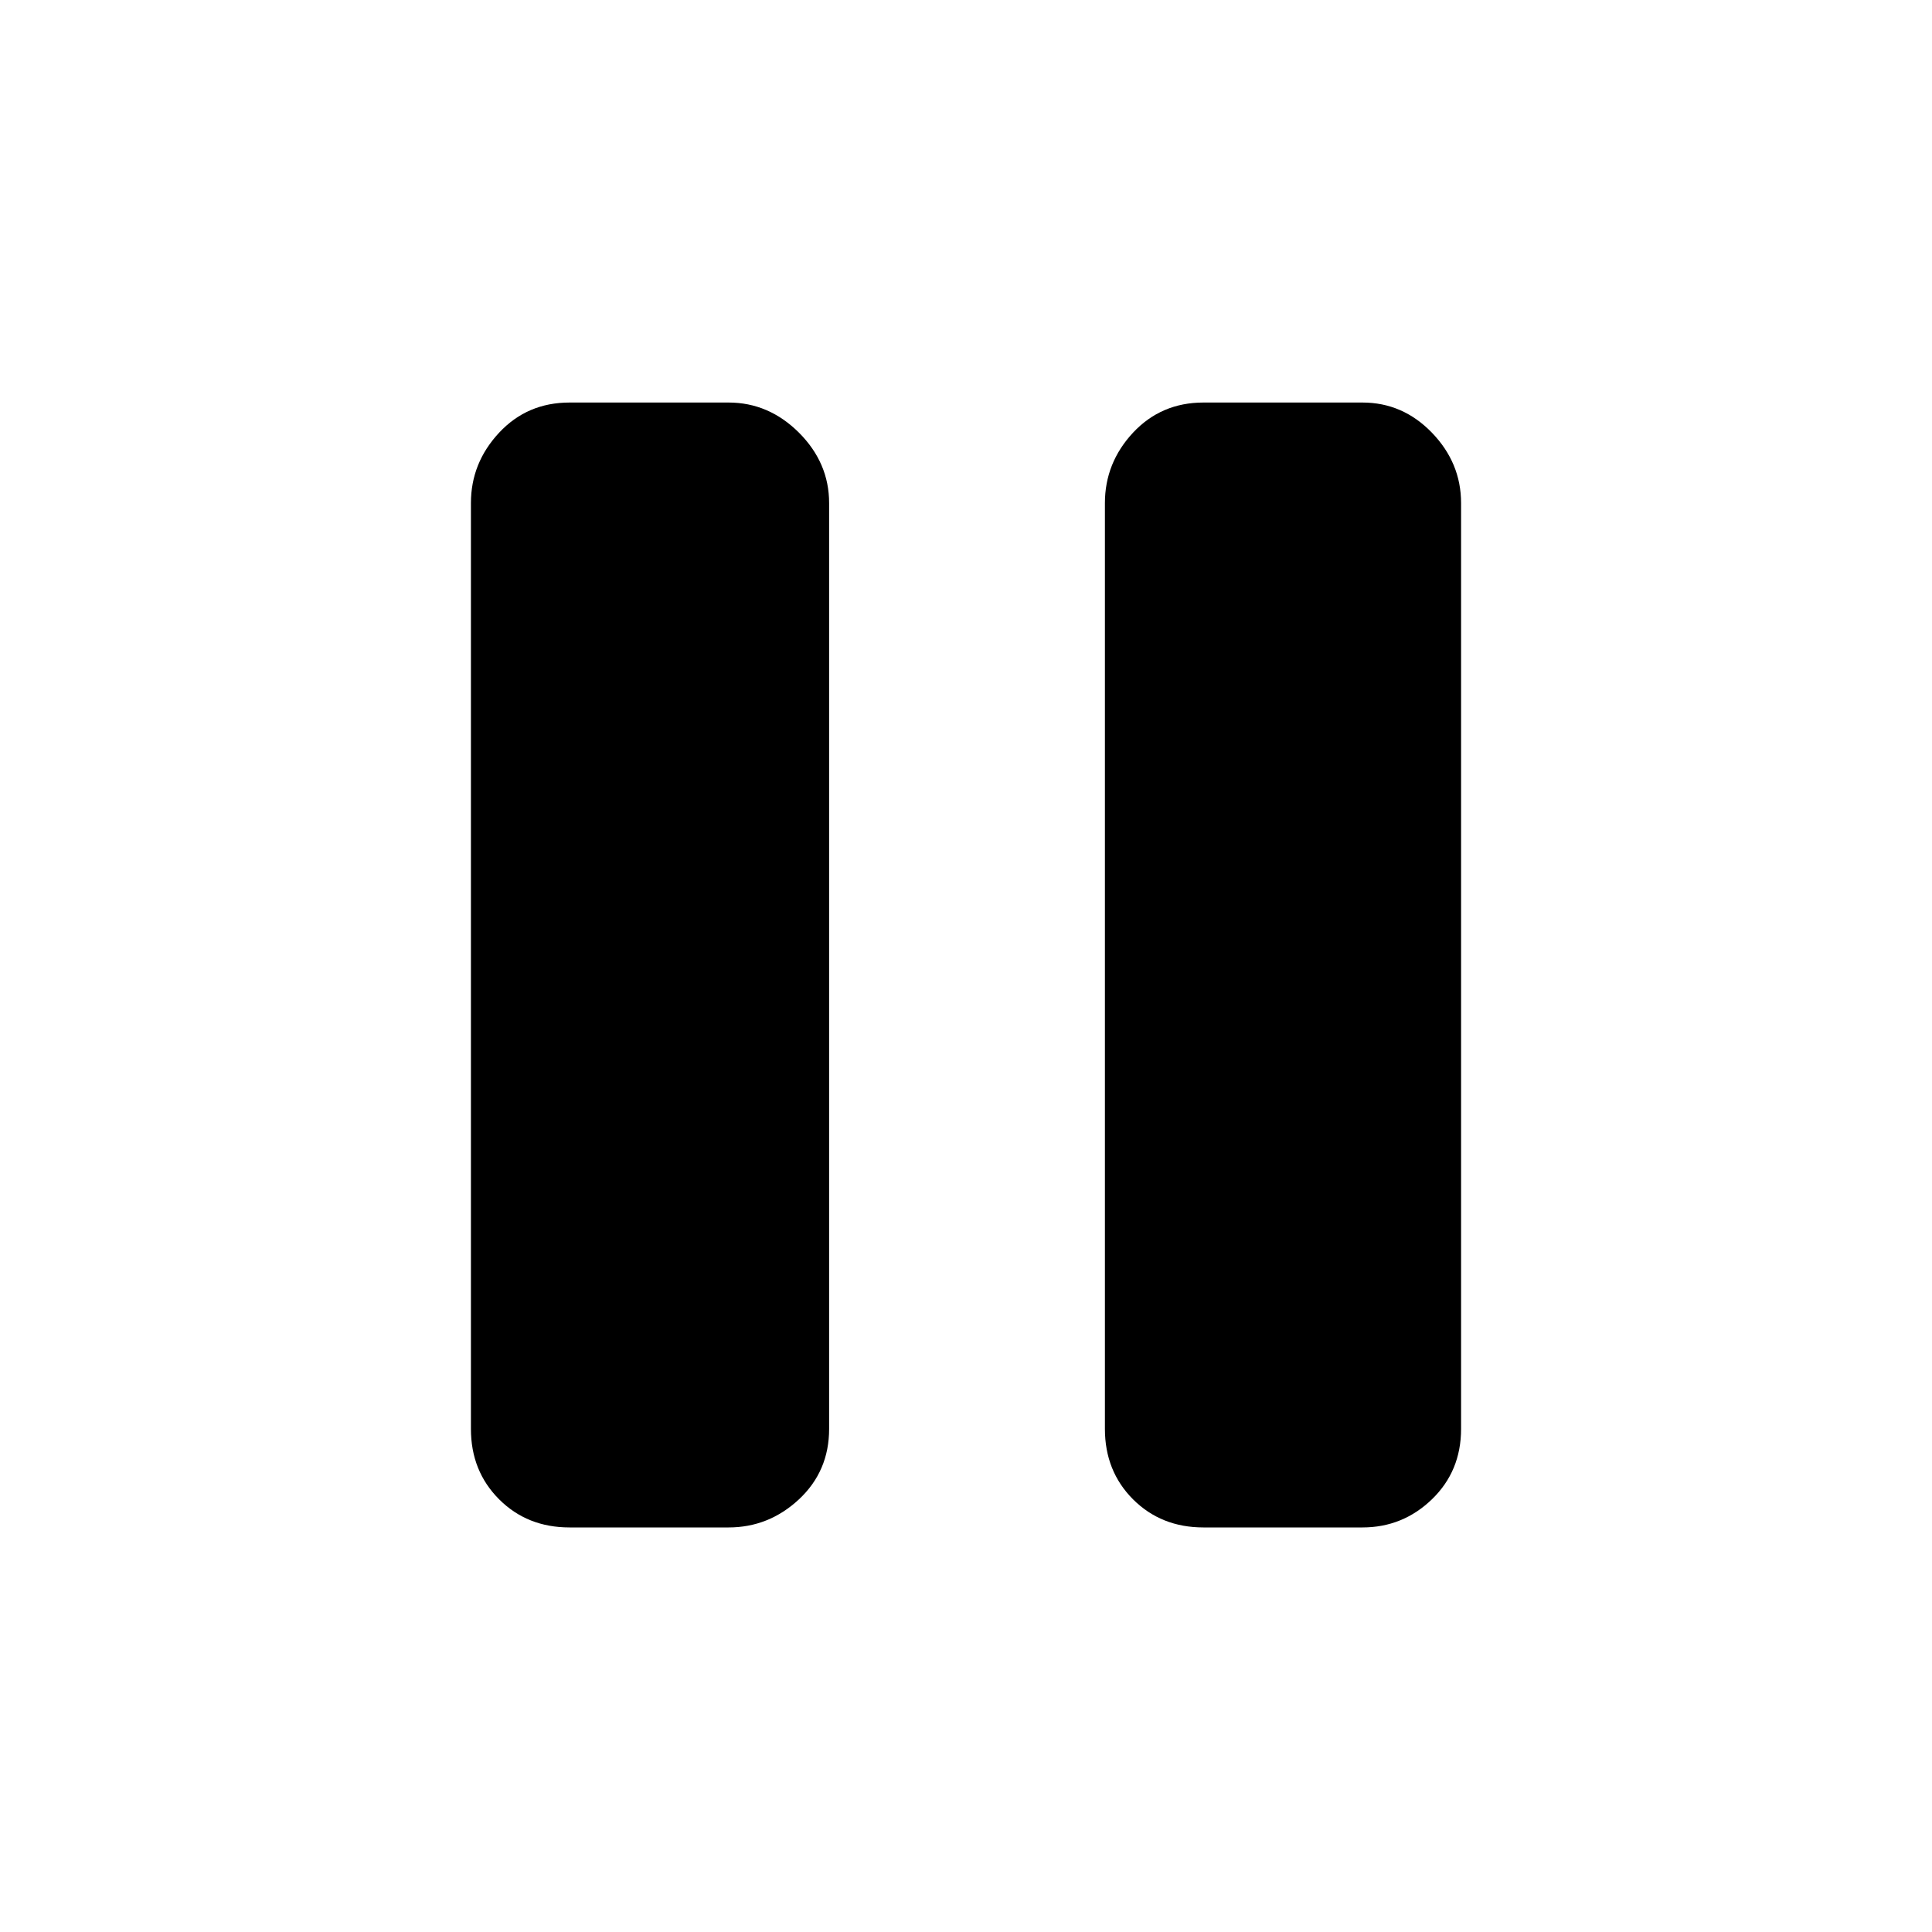 <svg xmlns="http://www.w3.org/2000/svg" height="20" width="20"><path d="M12.458 15.812q-.437 0-.729-.291-.291-.292-.291-.729V5.208q0-.416.291-.729.292-.312.729-.312h1.646q.417 0 .719.312.302.313.302.729v9.584q0 .437-.302.729-.302.291-.719.291Zm-6.562 0q-.438 0-.729-.291-.292-.292-.292-.729V5.208q0-.416.292-.729.291-.312.729-.312h1.646q.416 0 .729.312.312.313.312.729v9.584q0 .437-.312.729-.313.291-.729.291Z"/></svg>